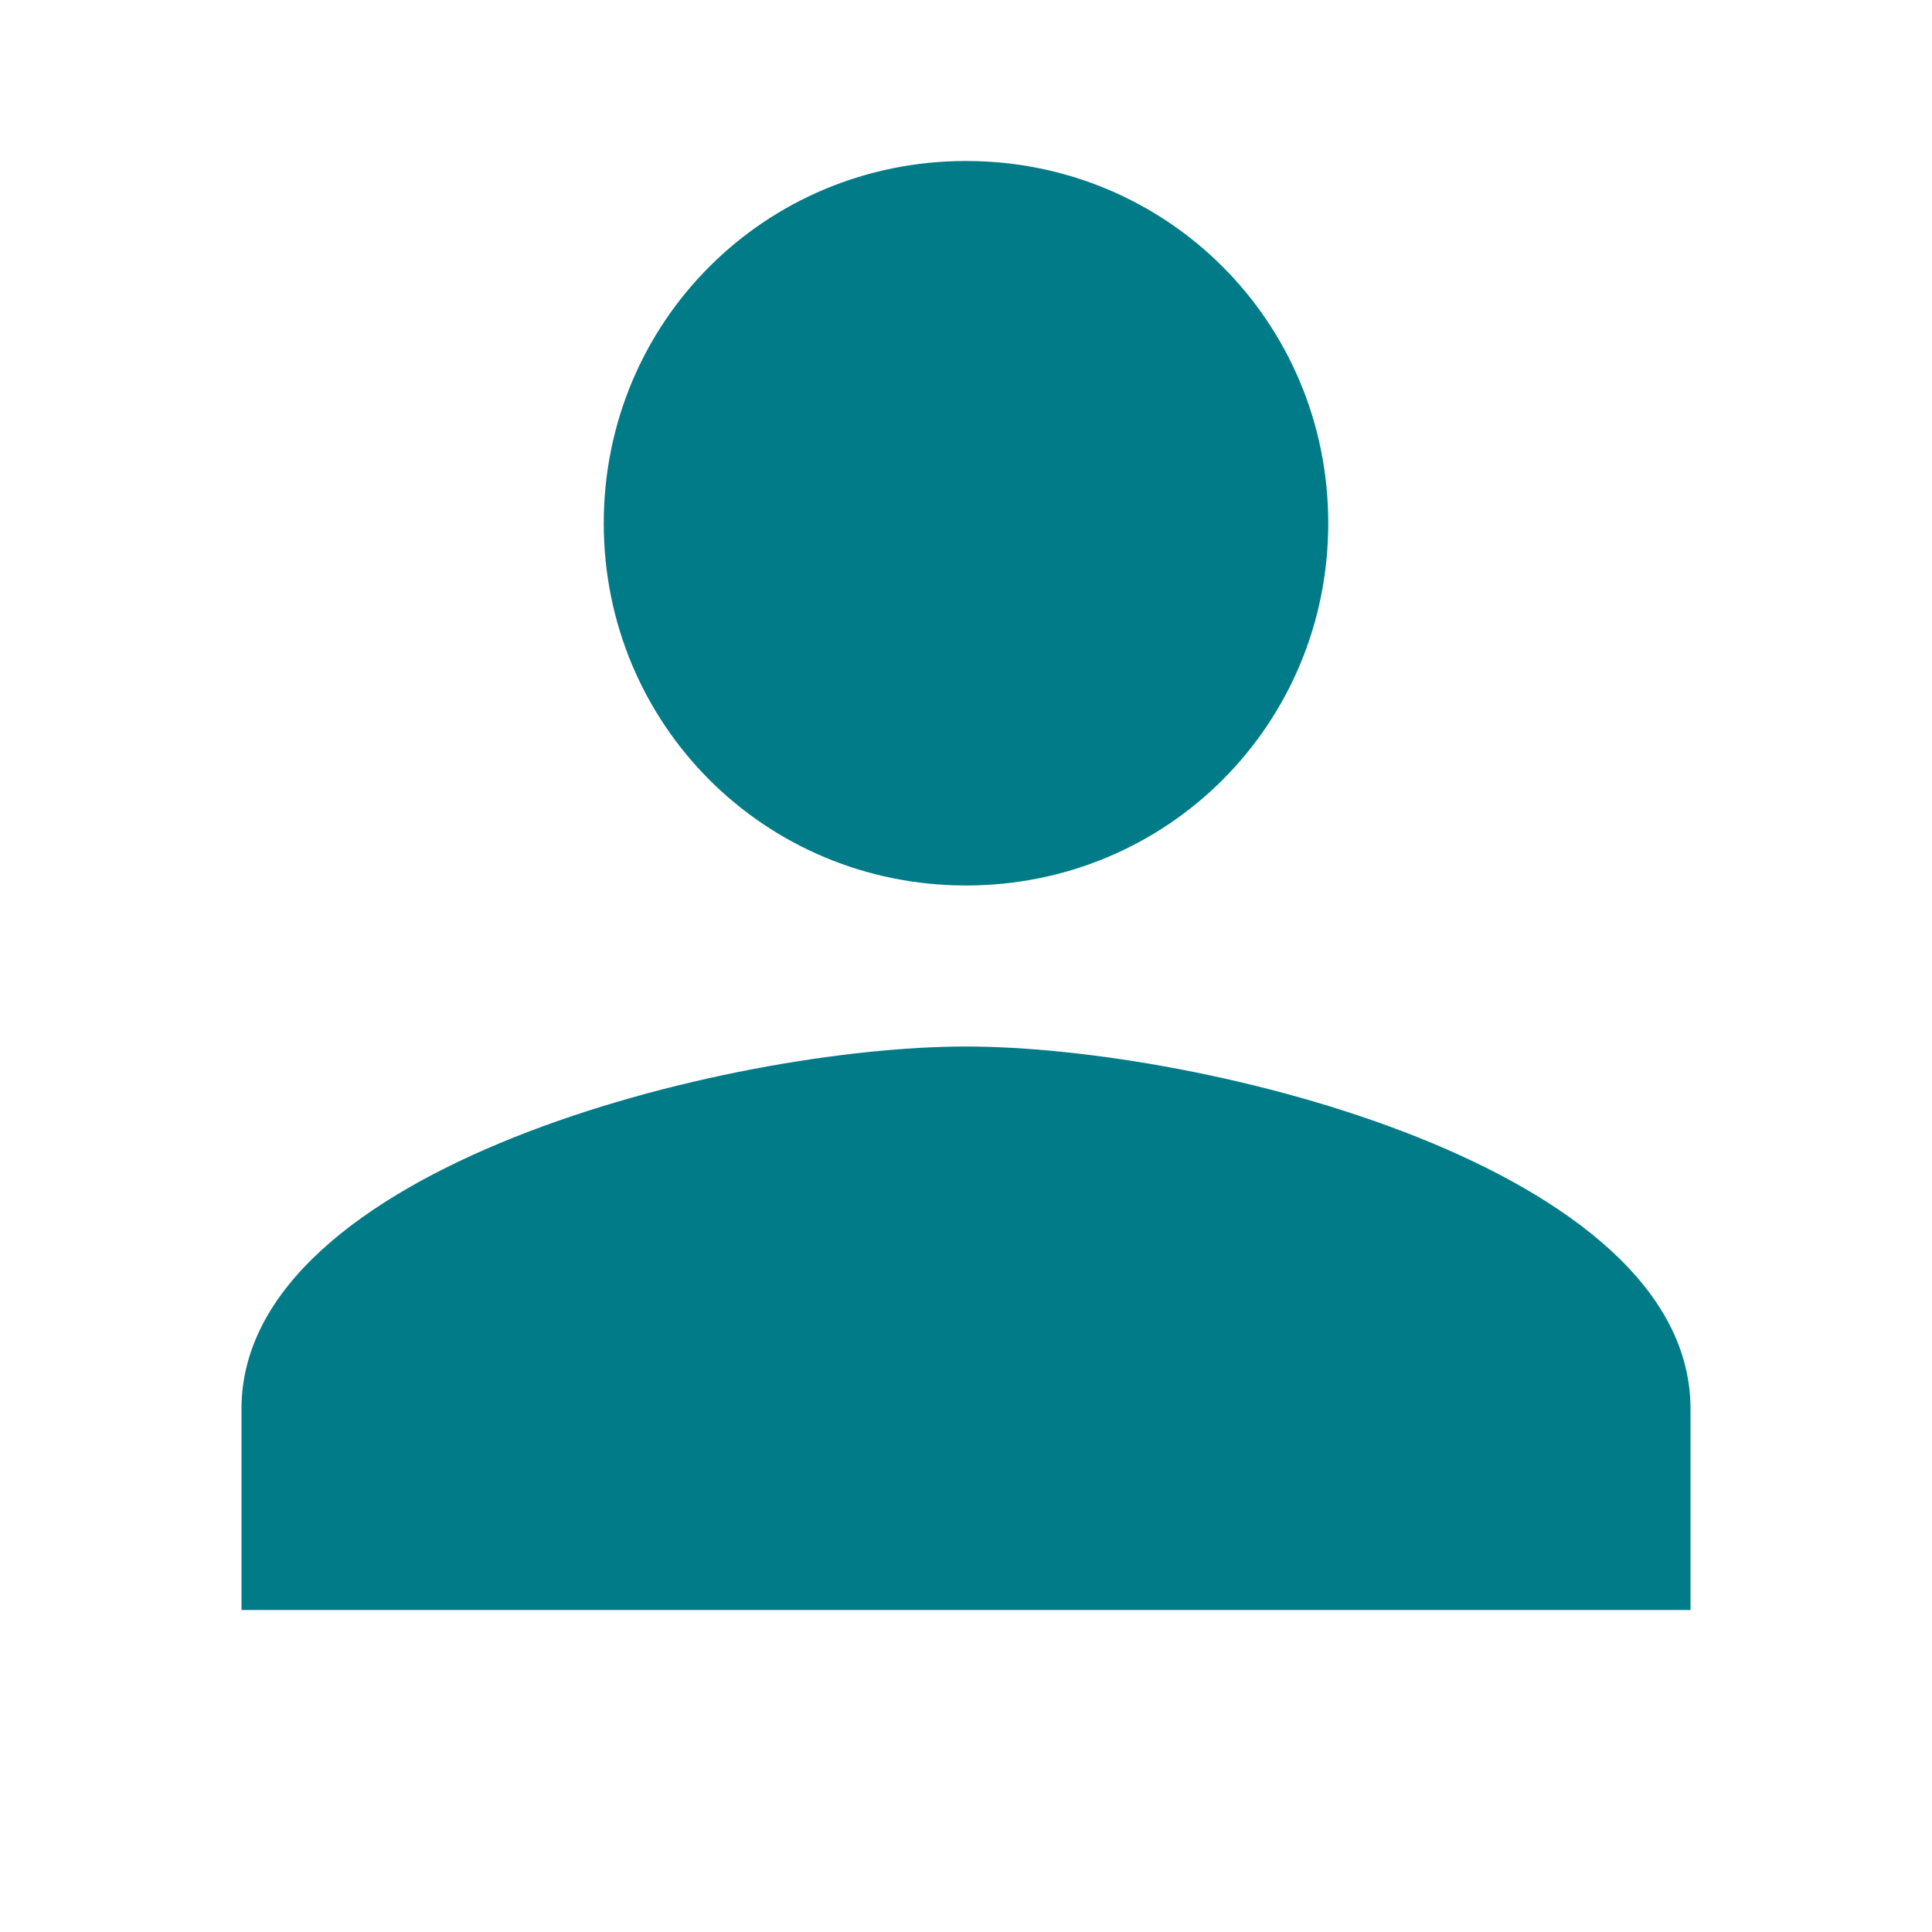 <svg xmlns="http://www.w3.org/2000/svg" width="40" height="40" viewBox="0 0 40 40" fill="none">
  <path d="M20 3.333C15.833 3.333 12.5 6.667 12.5 10.833C12.5 15 15.833 18.333 20 18.333C24.167 18.333 27.5 15 27.5 10.833C27.5 6.667 24.167 3.333 20 3.333ZM20 21.667C15.083 21.667 5 24.167 5 29.167V33.333H35V29.167C35 24.167 24.917 21.667 20 21.667Z" fill="#007B87"/>
</svg>
